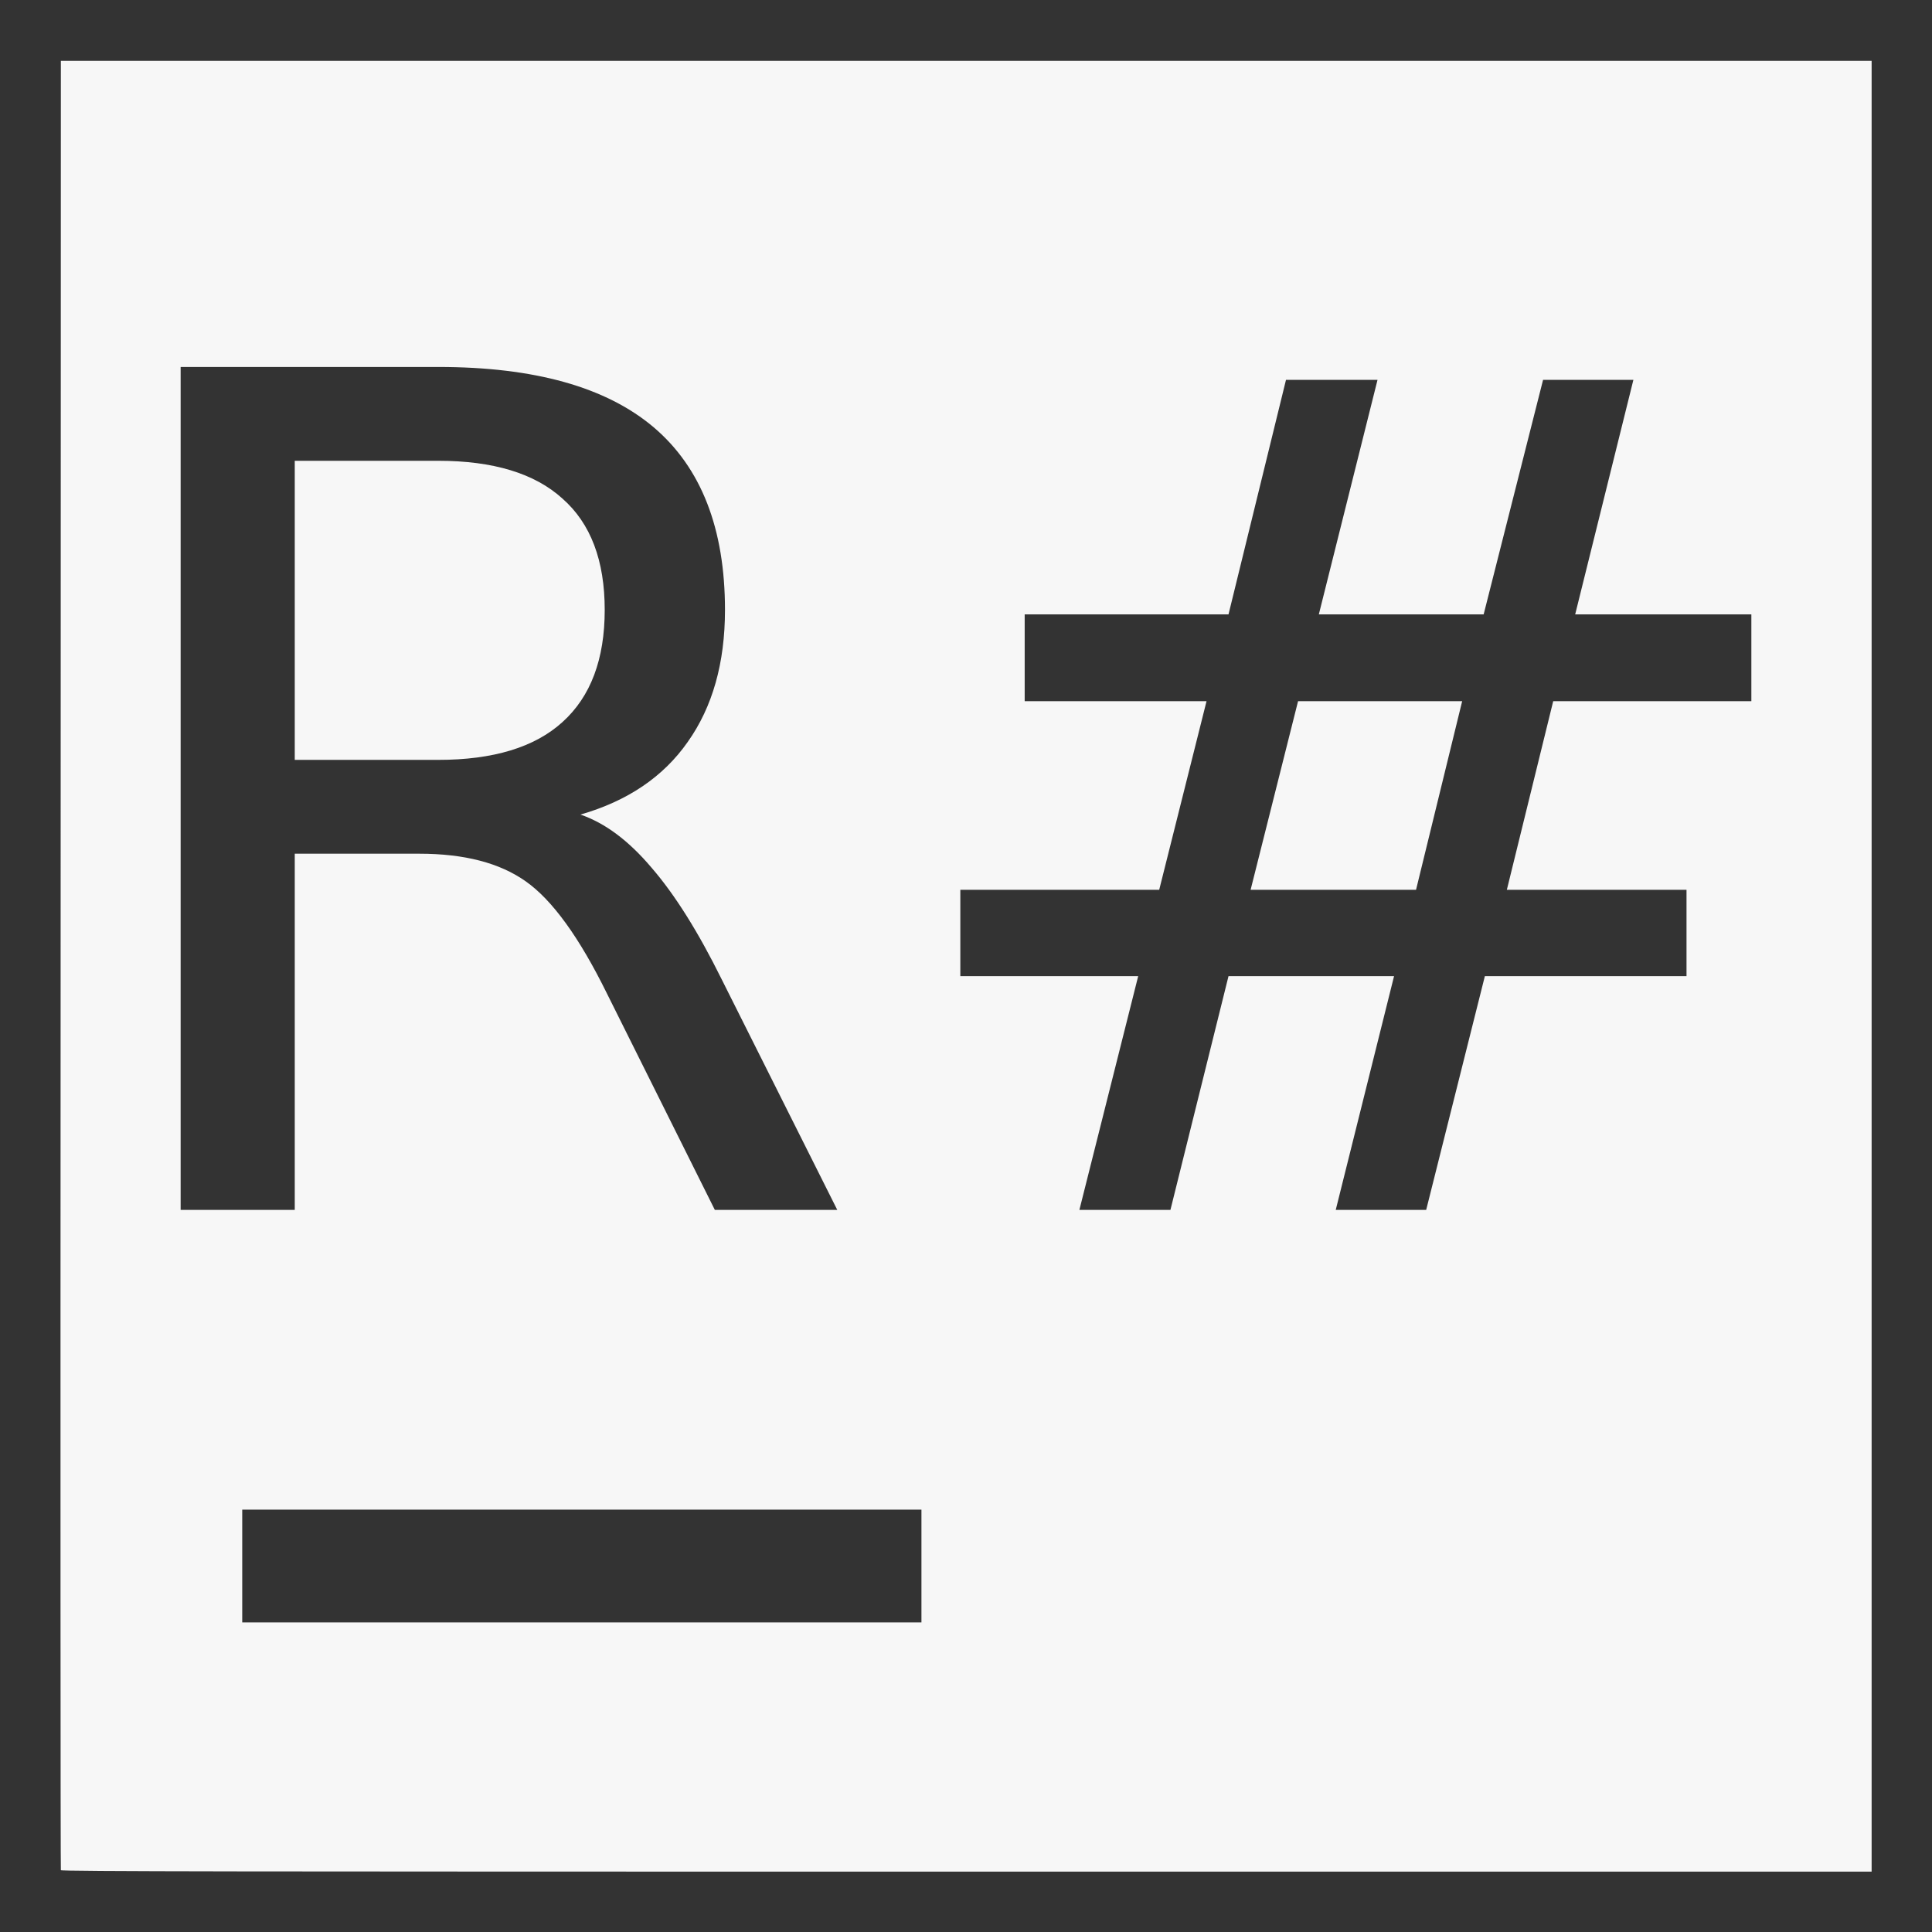 <?xml version="1.0" encoding="UTF-8" standalone="no"?>
<!-- Created with Inkscape (http://www.inkscape.org/) -->

<svg
   xmlns:dc="http://purl.org/dc/elements/1.1/"
   xmlns:cc="http://creativecommons.org/ns#"
   xmlns:rdf="http://www.w3.org/1999/02/22-rdf-syntax-ns#"
   xmlns:svg="http://www.w3.org/2000/svg"
   xmlns="http://www.w3.org/2000/svg"
   xmlns:sodipodi="http://sodipodi.sourceforge.net/DTD/sodipodi-0.dtd"
   xmlns:inkscape="http://www.inkscape.org/namespaces/inkscape"
   width="16"
   height="16"
   id="svg2"
   version="1.1"
   inkscape:version="0.92.3 (2405546, 2018-03-11)"
   sodipodi:docname="resharper-symbolic.svg">
  <rect width="100%" height="100%" fill="#333333" stroke="none"/>
  <defs
     id="defs4" />
  <sodipodi:namedview
     id="base"
     pagecolor="#ffffff"
     bordercolor="#F7F7F7666"
     borderopacity="1.0"
     inkscape:pageopacity="0.0"
     inkscape:pageshadow="2"
     inkscape:zoom="51.75"
     inkscape:cx="8"
     inkscape:cy="10.132043"
     inkscape:document-units="px"
     inkscape:current-layer="layer1"
     showgrid="true"
     inkscape:window-width="1920"
     inkscape:window-height="1008"
     inkscape:window-x="0"
     inkscape:window-y="34"
     inkscape:window-maximized="1">
    <inkscape:grid
       type="xygrid"
       id="grid2985"
       empspacing="5"
       visible="true"
       enabled="true"
       snapvisiblegridlinesonly="true" />
  </sodipodi:namedview>
  <g
     inkscape:label="Layer 1"
     inkscape:groupmode="layer"
     id="layer1"
     transform="translate(0,-1036.362)">
    <path
       style="fill:#F7F7F7;fill-opacity:1;stroke-width:0.011"
       d="M 0.504 0.504 L 0.502 7.99 C 0.5 12.106 0.501 15.475 0.504 15.488 C 0.508 15.499 2.013 15.5 8.004 15.5 L 15.5 15.5 L 15.5 8.002 L 15.5 0.504 L 8.002 0.504 L 0.504 0.504 z M 1.496 3.039 L 3.629 3.039 C 4.427 3.039 5.021 3.206 5.414 3.539 C 5.807 3.873 6.004 4.378 6.004 5.051 C 6.004 5.49 5.901 5.855 5.695 6.145 C 5.493 6.434 5.196 6.634 4.807 6.746 C 5.009 6.815 5.206 6.961 5.396 7.186 C 5.59 7.41 5.783 7.719 5.977 8.111 L 6.934 10.02 L 5.92 10.02 L 5.027 8.229 C 4.797 7.761 4.572 7.452 4.354 7.299 C 4.138 7.146 3.845 7.07 3.471 7.07 L 2.441 7.07 L 2.441 10.02 L 1.496 10.02 L 1.496 3.039 z M 10.65 3.146 L 11.408 3.146 L 10.922 5.088 L 12.287 5.088 L 12.779 3.146 L 13.527 3.146 L 13.045 5.088 L 14.504 5.088 L 14.504 5.807 L 12.863 5.807 L 12.479 7.369 L 13.967 7.369 L 13.967 8.084 L 12.297 8.084 L 11.811 10.02 L 11.062 10.02 L 11.545 8.084 L 10.174 8.084 L 9.693 10.02 L 8.939 10.02 L 9.426 8.084 L 7.953 8.084 L 7.953 7.369 L 9.6 7.369 L 9.992 5.807 L 8.486 5.807 L 8.486 5.088 L 10.174 5.088 L 10.65 3.146 z M 2.441 3.816 L 2.441 6.293 L 3.629 6.293 C 4.084 6.293 4.428 6.189 4.658 5.98 C 4.892 5.769 5.008 5.459 5.008 5.051 C 5.008 4.642 4.892 4.335 4.658 4.129 C 4.428 3.92 4.084 3.816 3.629 3.816 L 2.441 3.816 z M 10.75 5.807 L 10.357 7.369 L 11.727 7.369 L 12.109 5.807 L 10.75 5.807 z M 2.006 12.502 L 4.818 12.502 L 7.631 12.502 L 7.631 12.969 L 7.631 13.436 L 4.818 13.436 L 2.006 13.436 L 2.006 12.969 L 2.006 12.502 z "
       transform="translate(0,1036.362)"
       id="path817" />
    <g
       aria-label="R#"
       style="font-style:normal;font-weight:normal;font-size:9.575px;line-height:1.25;font-family:sans-serif;letter-spacing:0px;word-spacing:0px;fill:#F7F7F7;fill-opacity:1;stroke:none;stroke-width:0.239"
       id="text816" />
  </g>
</svg>
